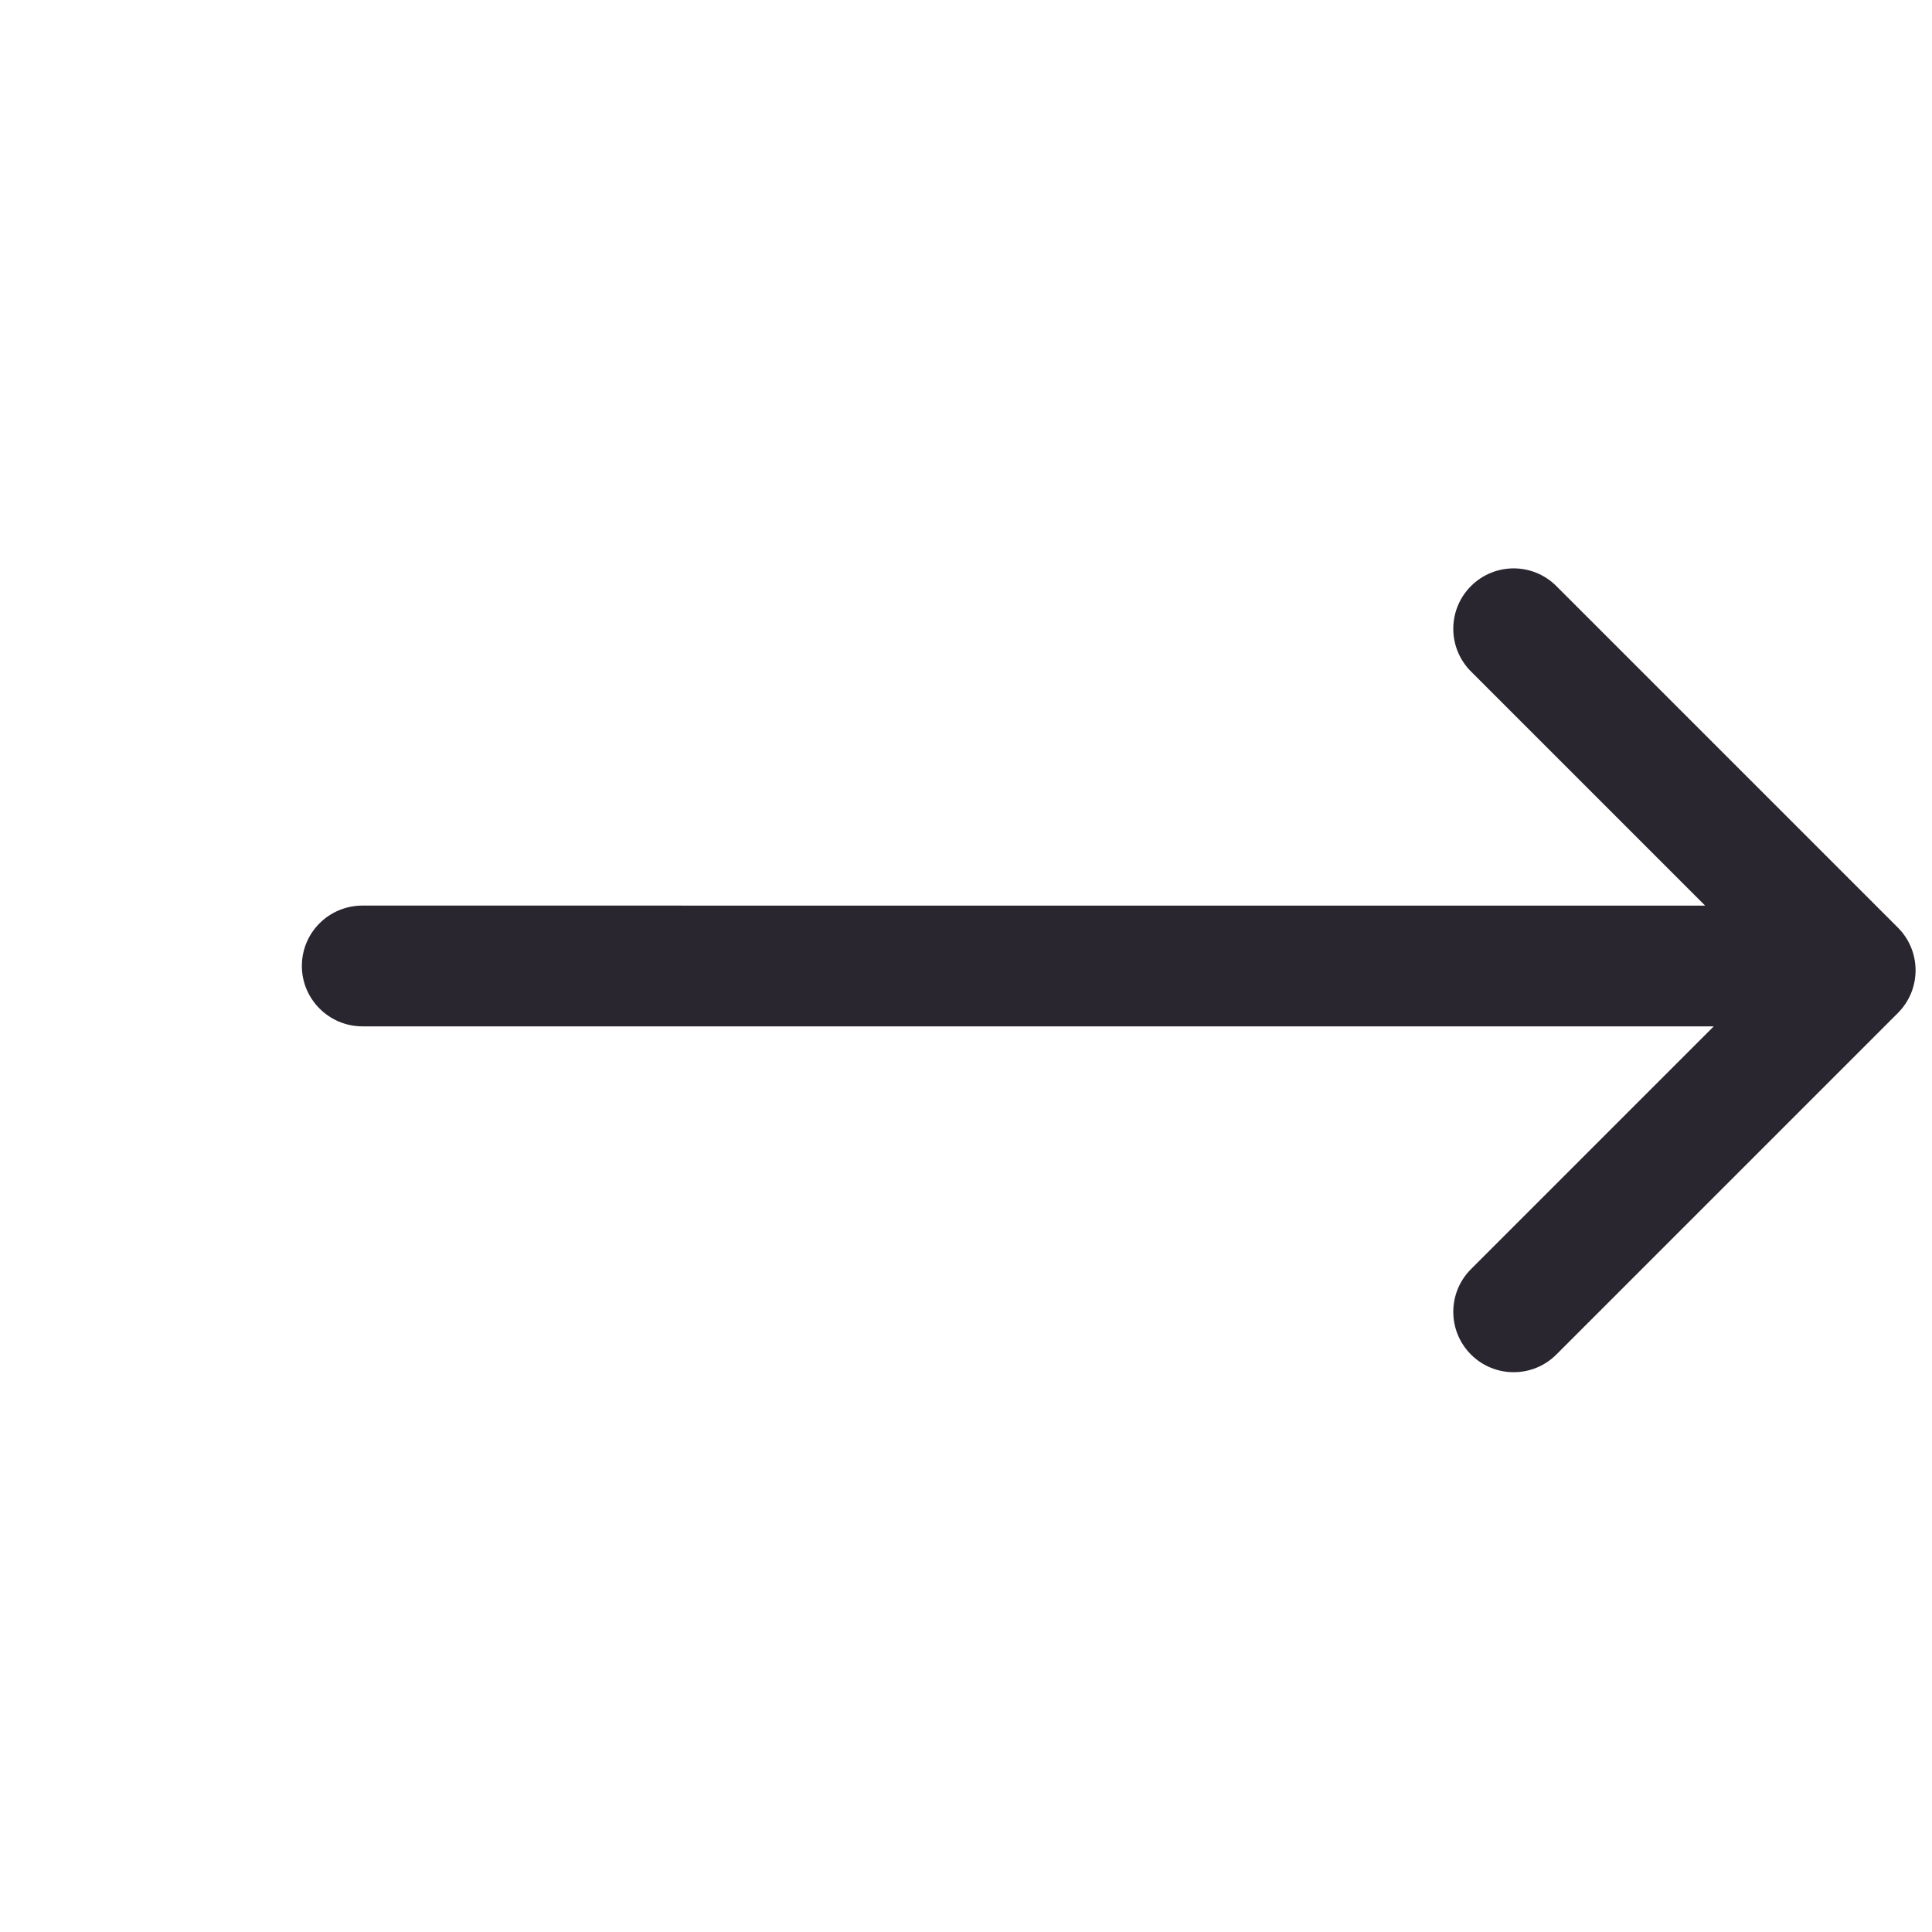 <?xml version="1.0" encoding="UTF-8" standalone="no"?>
<svg width="32px" height="32px" viewBox="0 0 32 32" version="1.1" xmlns="http://www.w3.org/2000/svg" xmlns:xlink="http://www.w3.org/1999/xlink">
    <!-- Generator: sketchtool 3.7.2 (28276) - http://www.bohemiancoding.com/sketch -->
    <title>arrow/3</title>
    <desc>Created with sketchtool.</desc>
    <defs></defs>
    <g id="Page-1" stroke="none" stroke-width="1" fill="none" fill-rule="evenodd">
        <g id="arrow/3" fill="#2A2630">
            <g id="Rectangle-348">
                <path d="M11.565,24.192 L17.05,24.192 C17.603,24.192 18.05,24.64 18.05,25.192 C18.05,25.745 17.603,26.192 17.05,26.192 L9.05,26.192 C8.498,26.192 8.05,25.745 8.05,25.192 L8.05,17.192 C8.05,16.64 8.498,16.192 9.05,16.192 C9.603,16.192 10.05,16.64 10.05,17.192 L10.05,22.879 L25.876,7.053 C26.267,6.662 26.902,6.66 27.293,7.05 C27.686,7.443 27.682,8.075 27.291,8.467 L11.565,24.192 Z" transform="translate(18, 16.142) rotate(-135) translate(-18, -16.142) "></path>
            </g>
        </g>
    </g>
</svg>